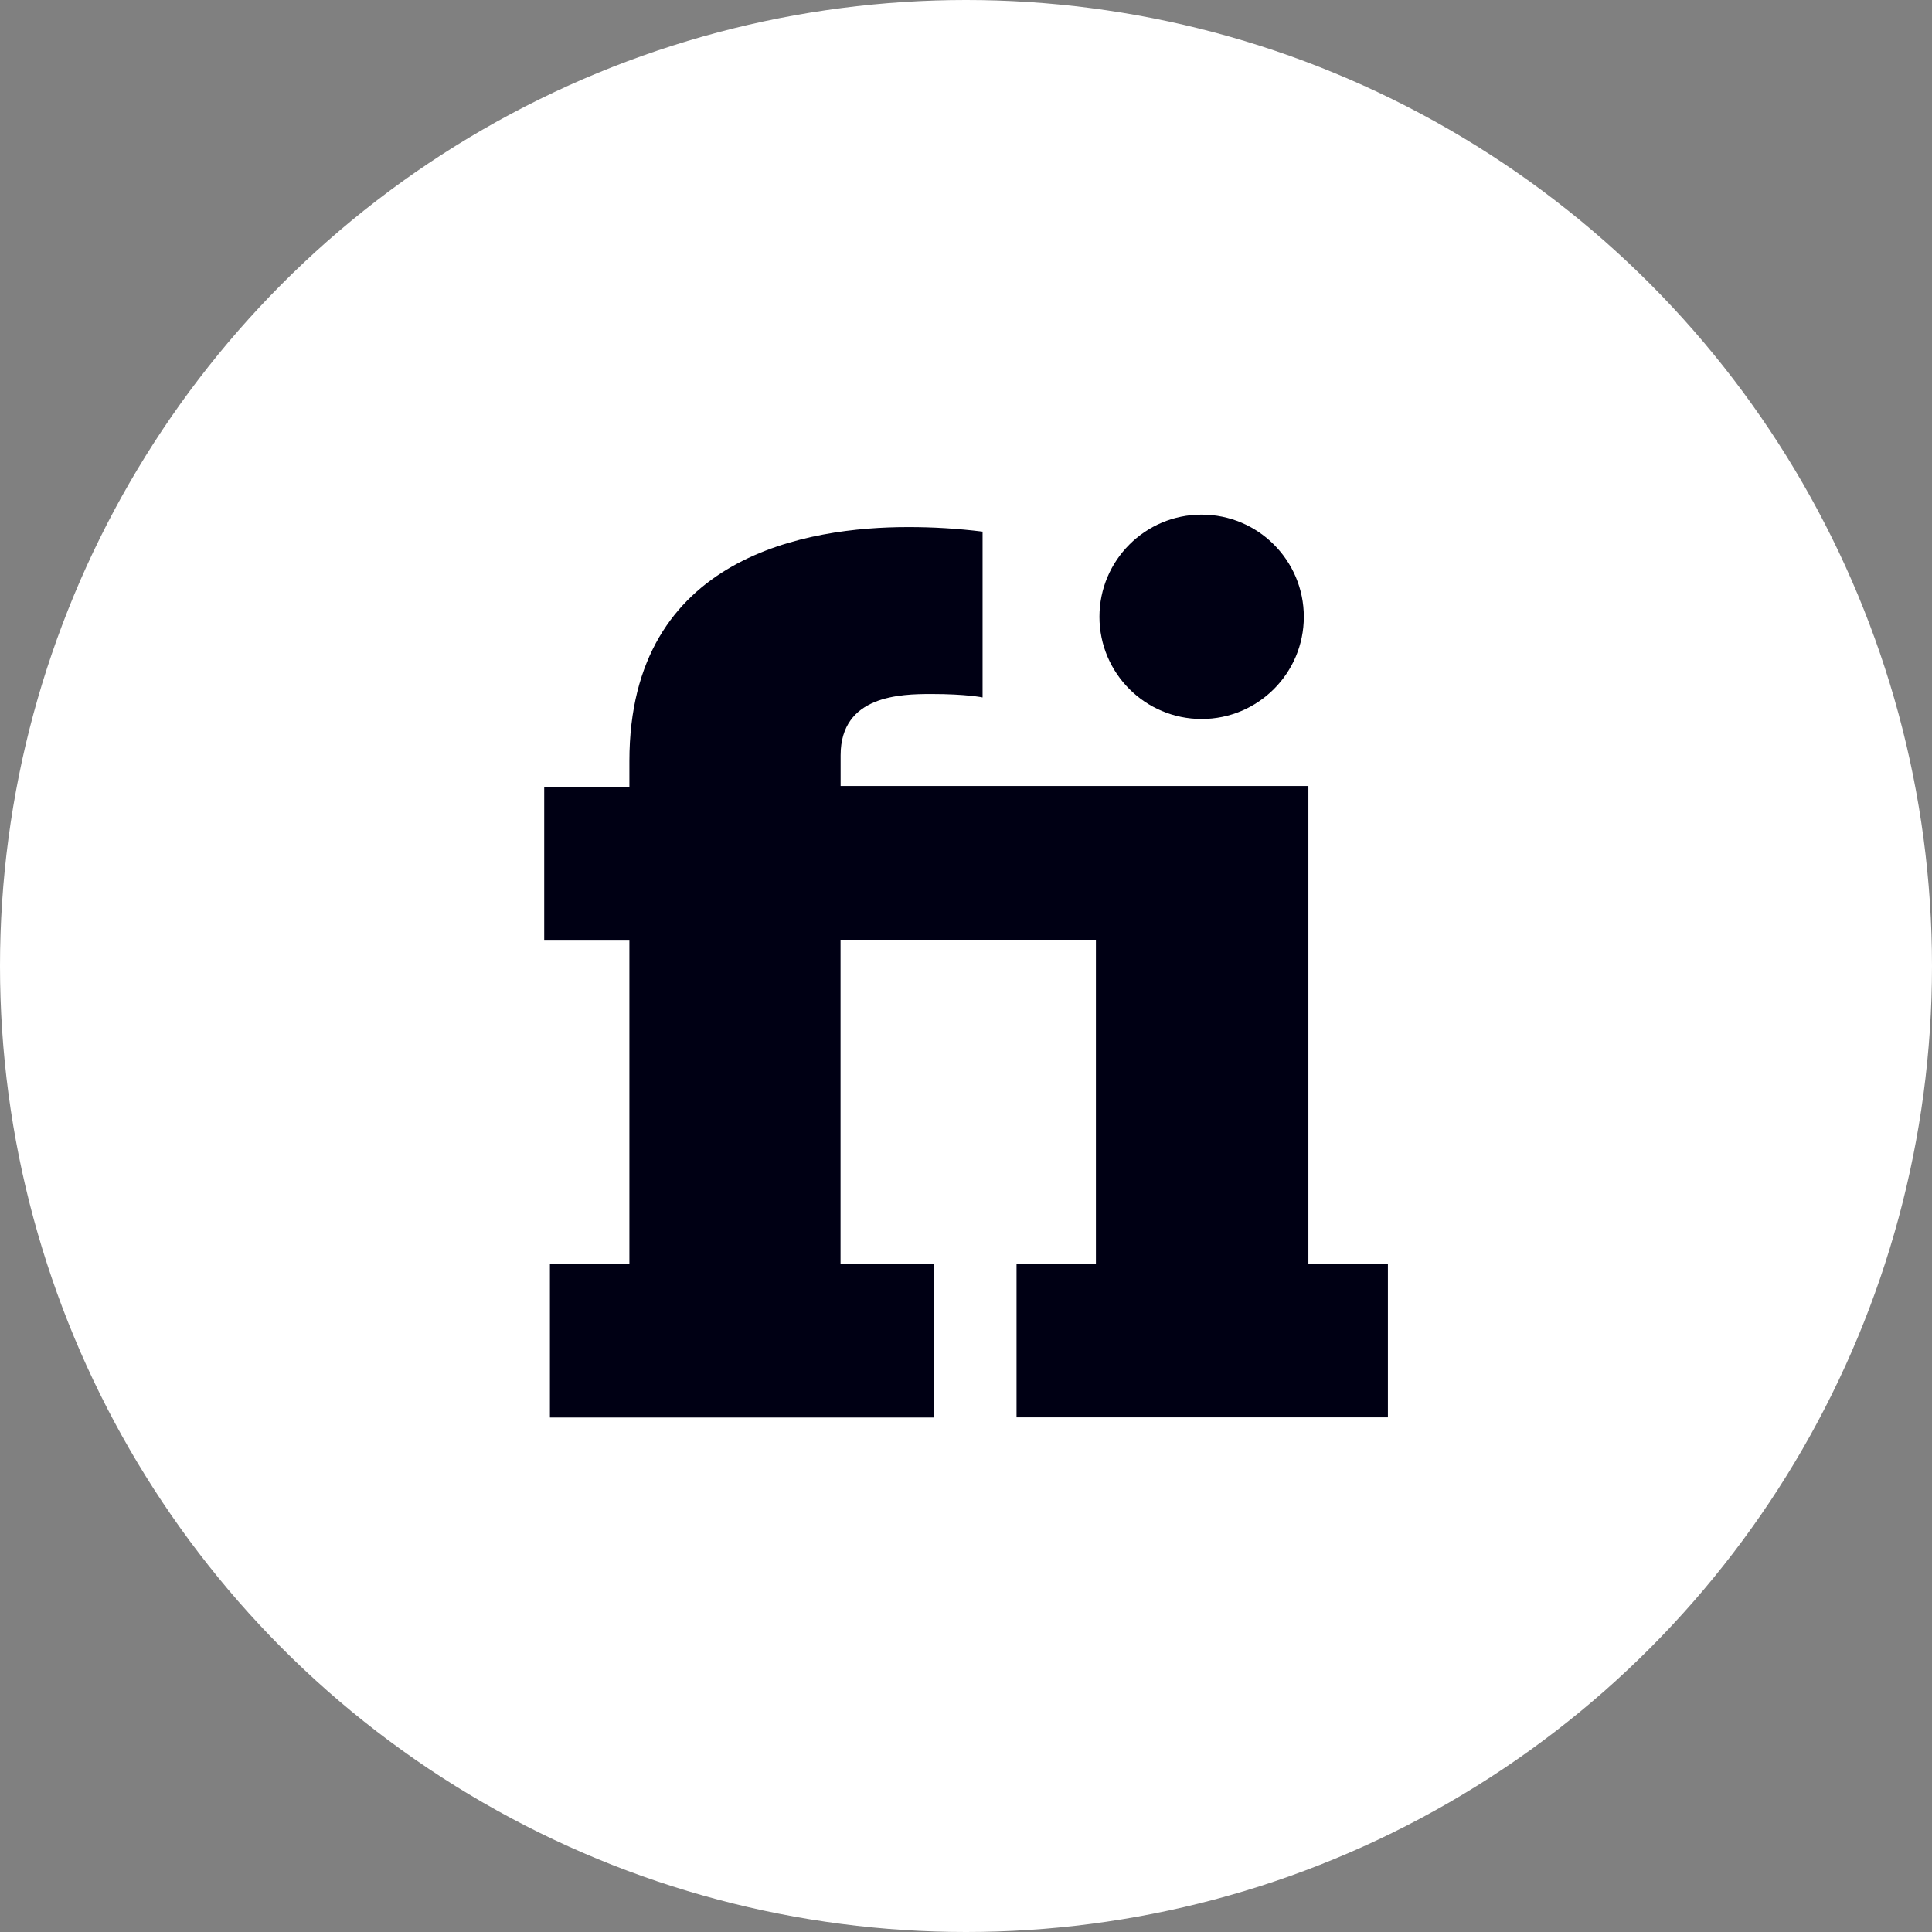 <?xml version="1.0" encoding="UTF-8"?>
<svg id="Layer_1" data-name="Layer 1" xmlns="http://www.w3.org/2000/svg" viewBox="0 0 508.02 508.02">
  <rect x="0" y="0" width="508.02" height="508.02" fill="#808080" stroke="none"/>
  <defs>
    <style>
      .cls-1 {
        fill: #fff;
      }

      .cls-2 {
        fill: #000014;
      }
    </style>
  </defs>
  <circle class="cls-1" cx="254.01" cy="254.01" r="254.01"/>
  <circle class="cls-2" cx="315.97" cy="162.19" r="26.87"/>
  <path class="cls-2" d="M344.04,206.68h-123v-8.06c0-15.83,15.83-16.13,23.89-16.13,9.25,0,13.44,.9,13.44,.9v-43.6c-6.54-.81-13.12-1.21-19.71-1.19-25.68,0-73.16,7.16-73.16,61.51v6.91h-22.4v40.31h22.4v85.1h-20.9v40.31h100.91v-40.35h-24.49v-85.1h67.15v85.1h-20.87v40.31h97.65v-40.31h-20.91v-125.71Z"/>
</svg>